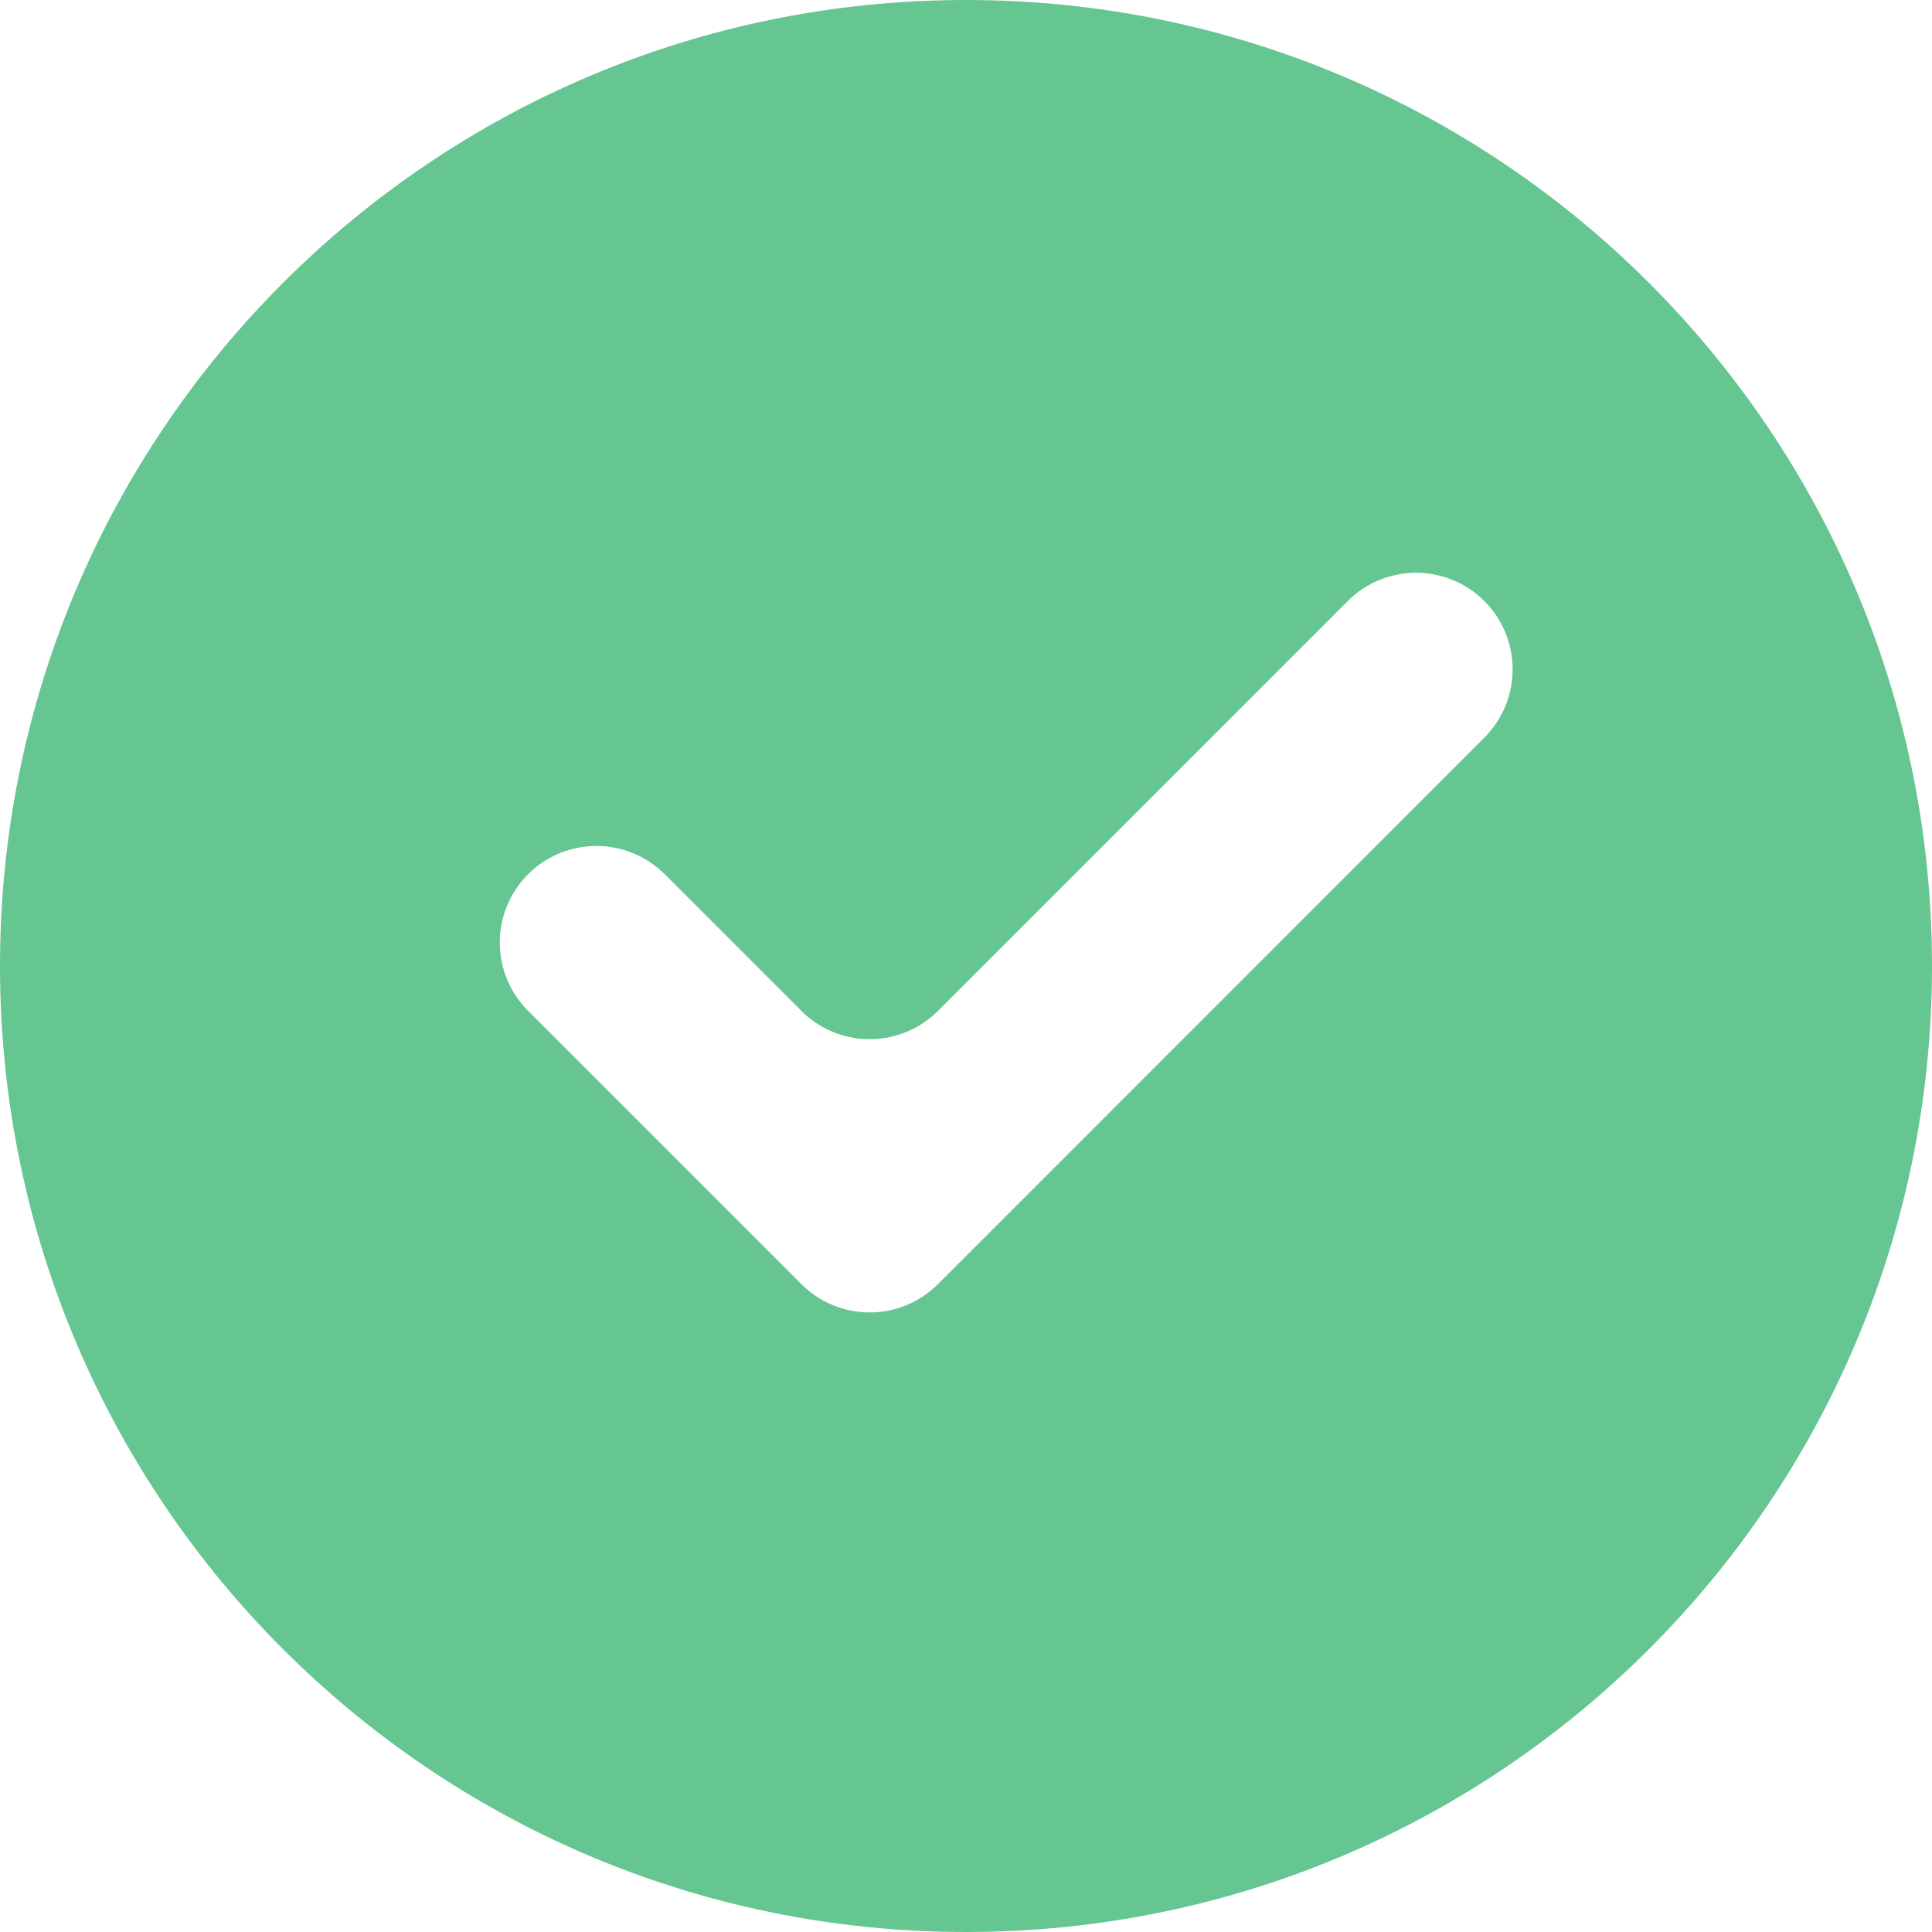 <svg width="20" height="20" viewBox="0 0 20 20" fill="none" xmlns="http://www.w3.org/2000/svg">
<path fill-rule="evenodd" clip-rule="evenodd" d="M10 20C4.477 20 0 15.523 0 10C0 4.477 4.477 0 10 0C15.523 0 20 4.477 20 10C20 15.523 15.523 20 10 20ZM9.71 13.293C9.319 13.684 8.686 13.684 8.296 13.293L5.467 10.464C5.076 10.074 5.076 9.441 5.467 9.05C5.857 8.66 6.49 8.66 6.881 9.05L8.296 10.465C8.686 10.855 9.319 10.855 9.71 10.465L13.952 6.222C14.342 5.832 14.975 5.832 15.366 6.222C15.756 6.613 15.756 7.246 15.366 7.636L9.71 13.293Z" fill="#65C692"/>
</svg>
